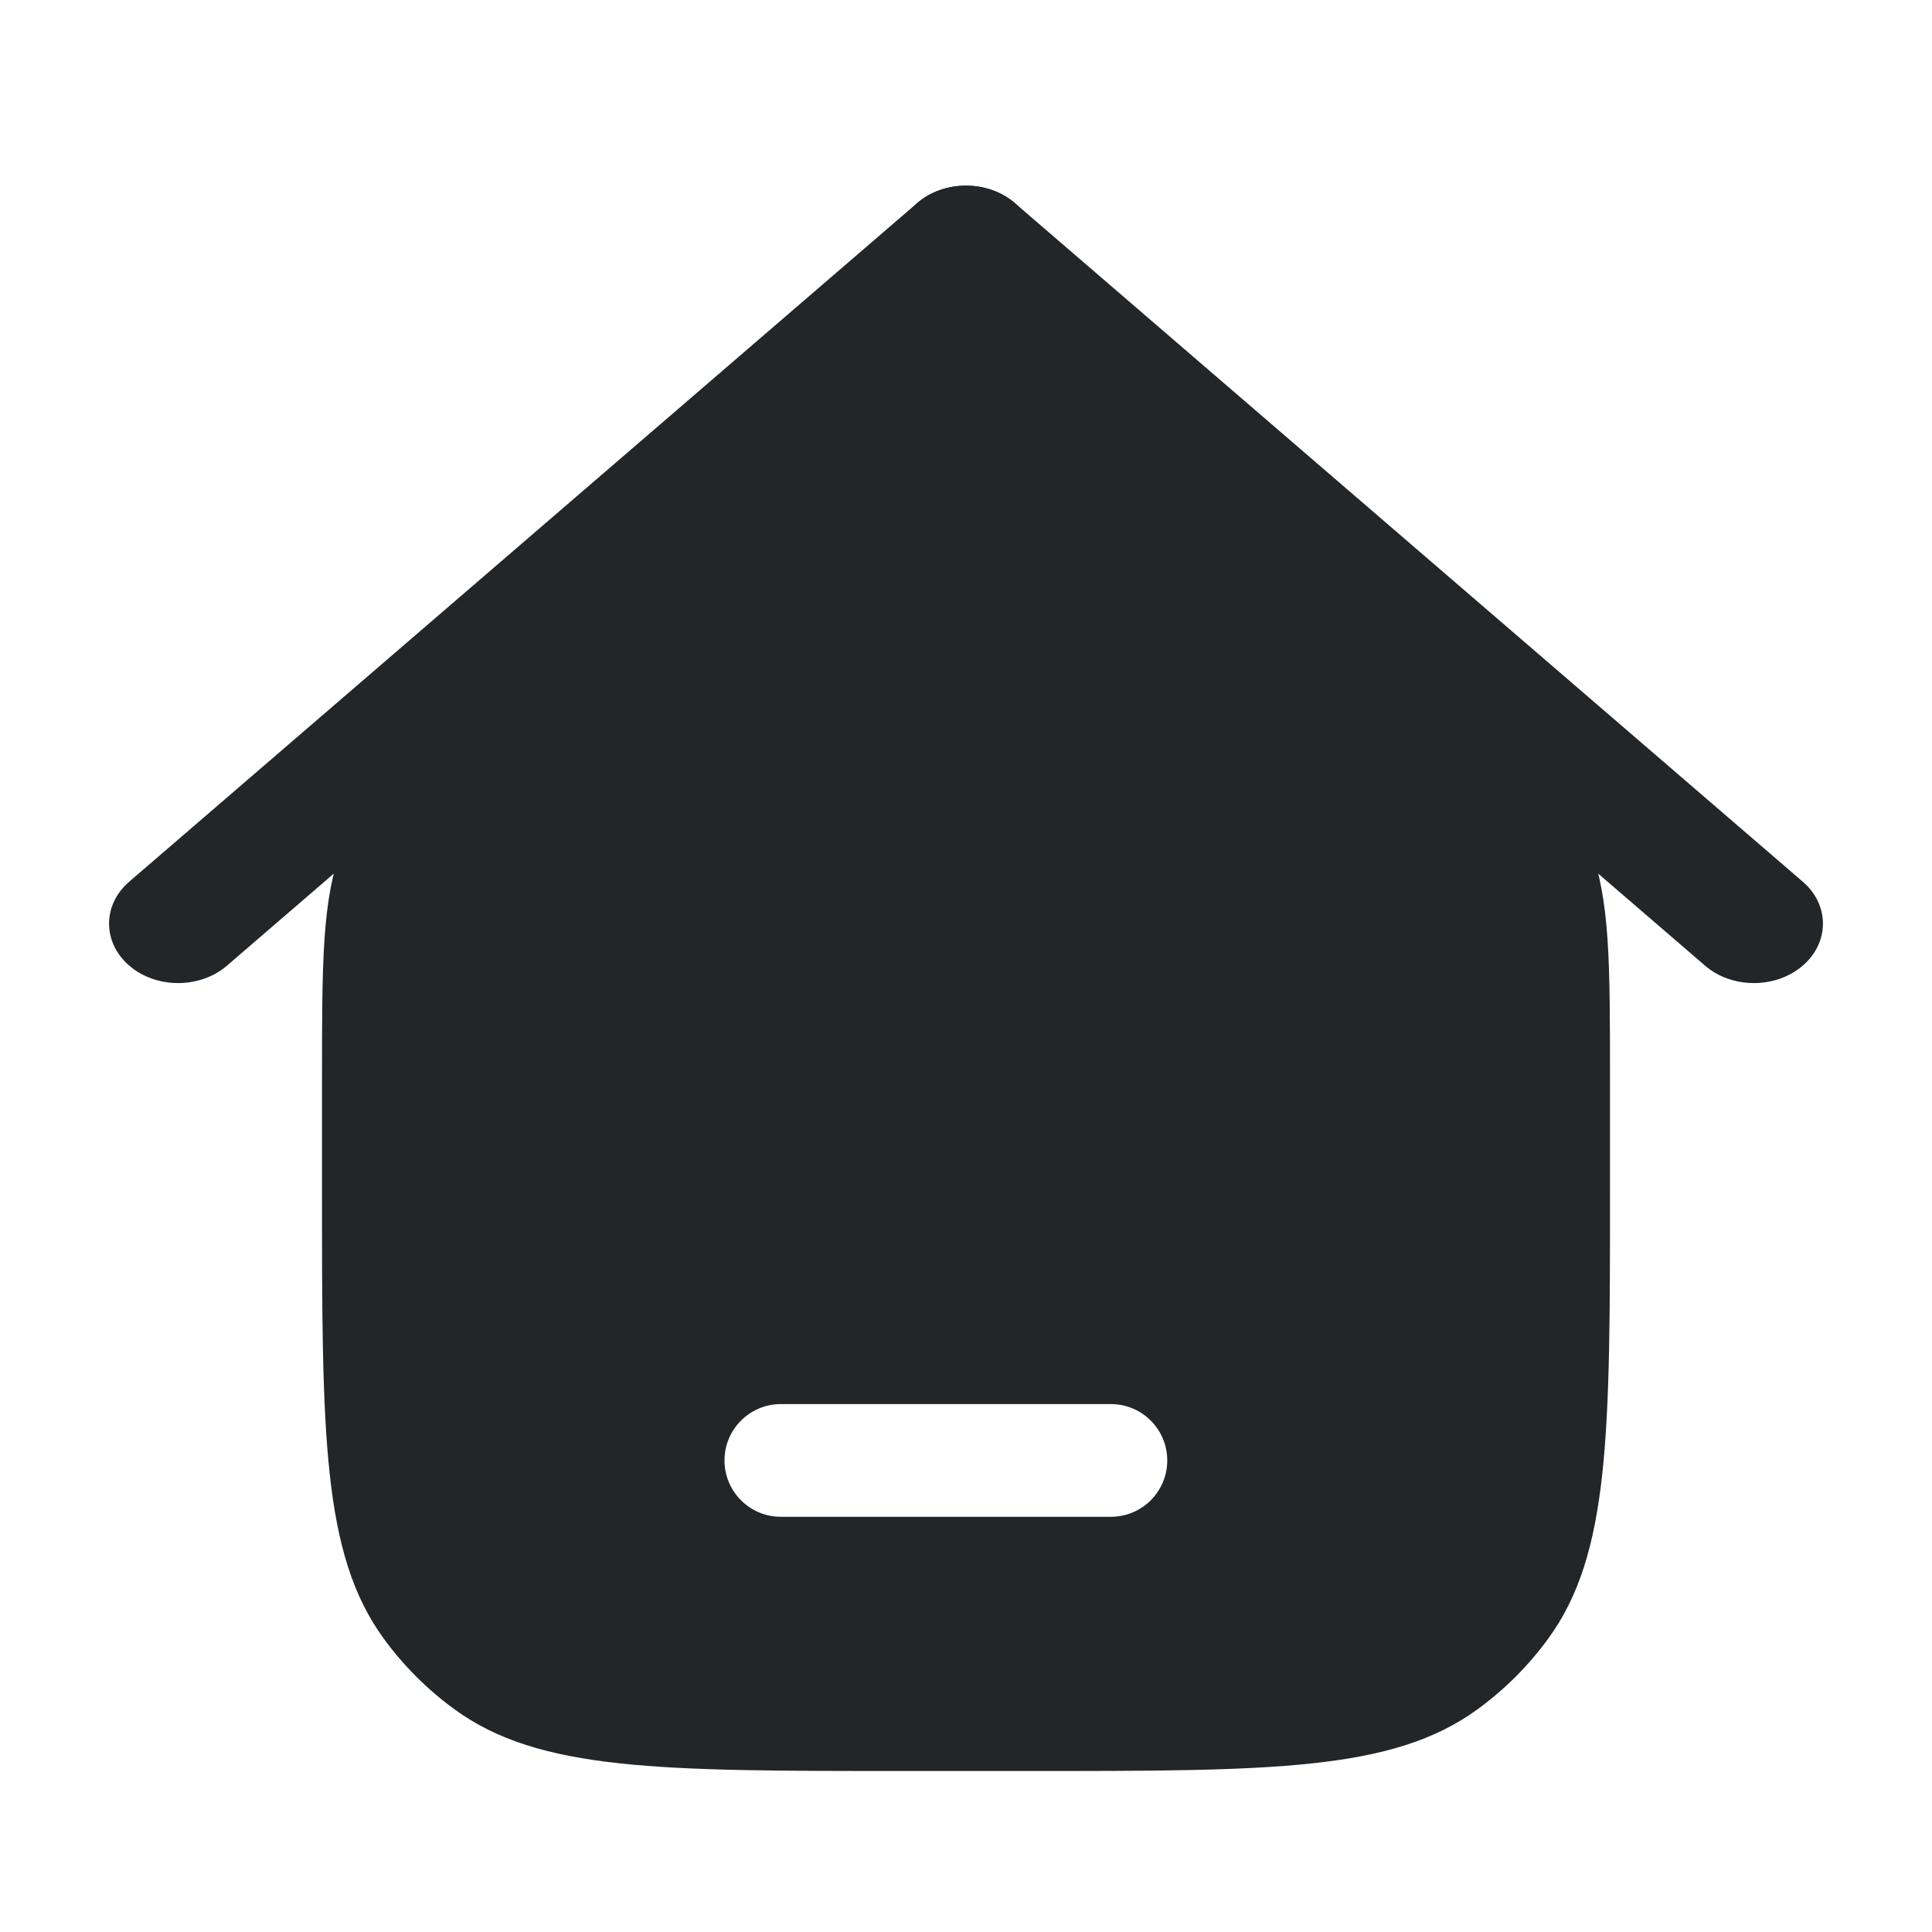 <svg width="24" height="24" viewBox="0 0 24 24" fill="none" xmlns="http://www.w3.org/2000/svg">
<path fill-rule="evenodd" clip-rule="evenodd" d="M12.606 2.522C12.941 2.81 12.941 3.278 12.606 3.566L2.819 11.996C2.484 12.284 1.941 12.284 1.606 11.996C1.271 11.707 1.271 11.24 1.606 10.952L11.394 2.522C11.729 2.234 12.271 2.234 12.606 2.522Z" fill="#222628"/>
<path fill-rule="evenodd" clip-rule="evenodd" d="M11.394 2.522C11.059 2.81 11.059 3.278 11.394 3.566L21.181 11.996C21.516 12.284 22.059 12.284 22.394 11.996C22.729 11.707 22.729 11.24 22.394 10.952L12.606 2.522C12.271 2.234 11.729 2.234 11.394 2.522Z" fill="#222628"/>
<path fill-rule="evenodd" clip-rule="evenodd" d="M12.802 22H11.2C8.2 22 6.7 22 5.649 21.236C5.309 20.989 5.011 20.691 4.764 20.351C4 19.3 4 17.8 4 14.8V13.427C4 11.933 4 11.185 4.25 10.512C4.332 10.29 4.435 10.075 4.555 9.871C4.92 9.252 5.5 8.781 6.66 7.839L12 3.5L17.34 7.839C18.5 8.781 19.08 9.252 19.445 9.871C19.566 10.075 19.668 10.29 19.75 10.512C20 11.185 20 11.933 20 13.427V14.8C20 17.8 20 19.3 19.236 20.351C18.989 20.691 18.691 20.989 18.351 21.236C17.3 22 15.8 22 12.802 22ZM9.7 17.442C9.313 17.442 9 17.756 9 18.142C9 18.529 9.313 18.842 9.7 18.842H13.8C14.187 18.842 14.5 18.529 14.5 18.142C14.5 17.756 14.187 17.442 13.8 17.442H9.7Z" fill="#222628"/>
</svg>
